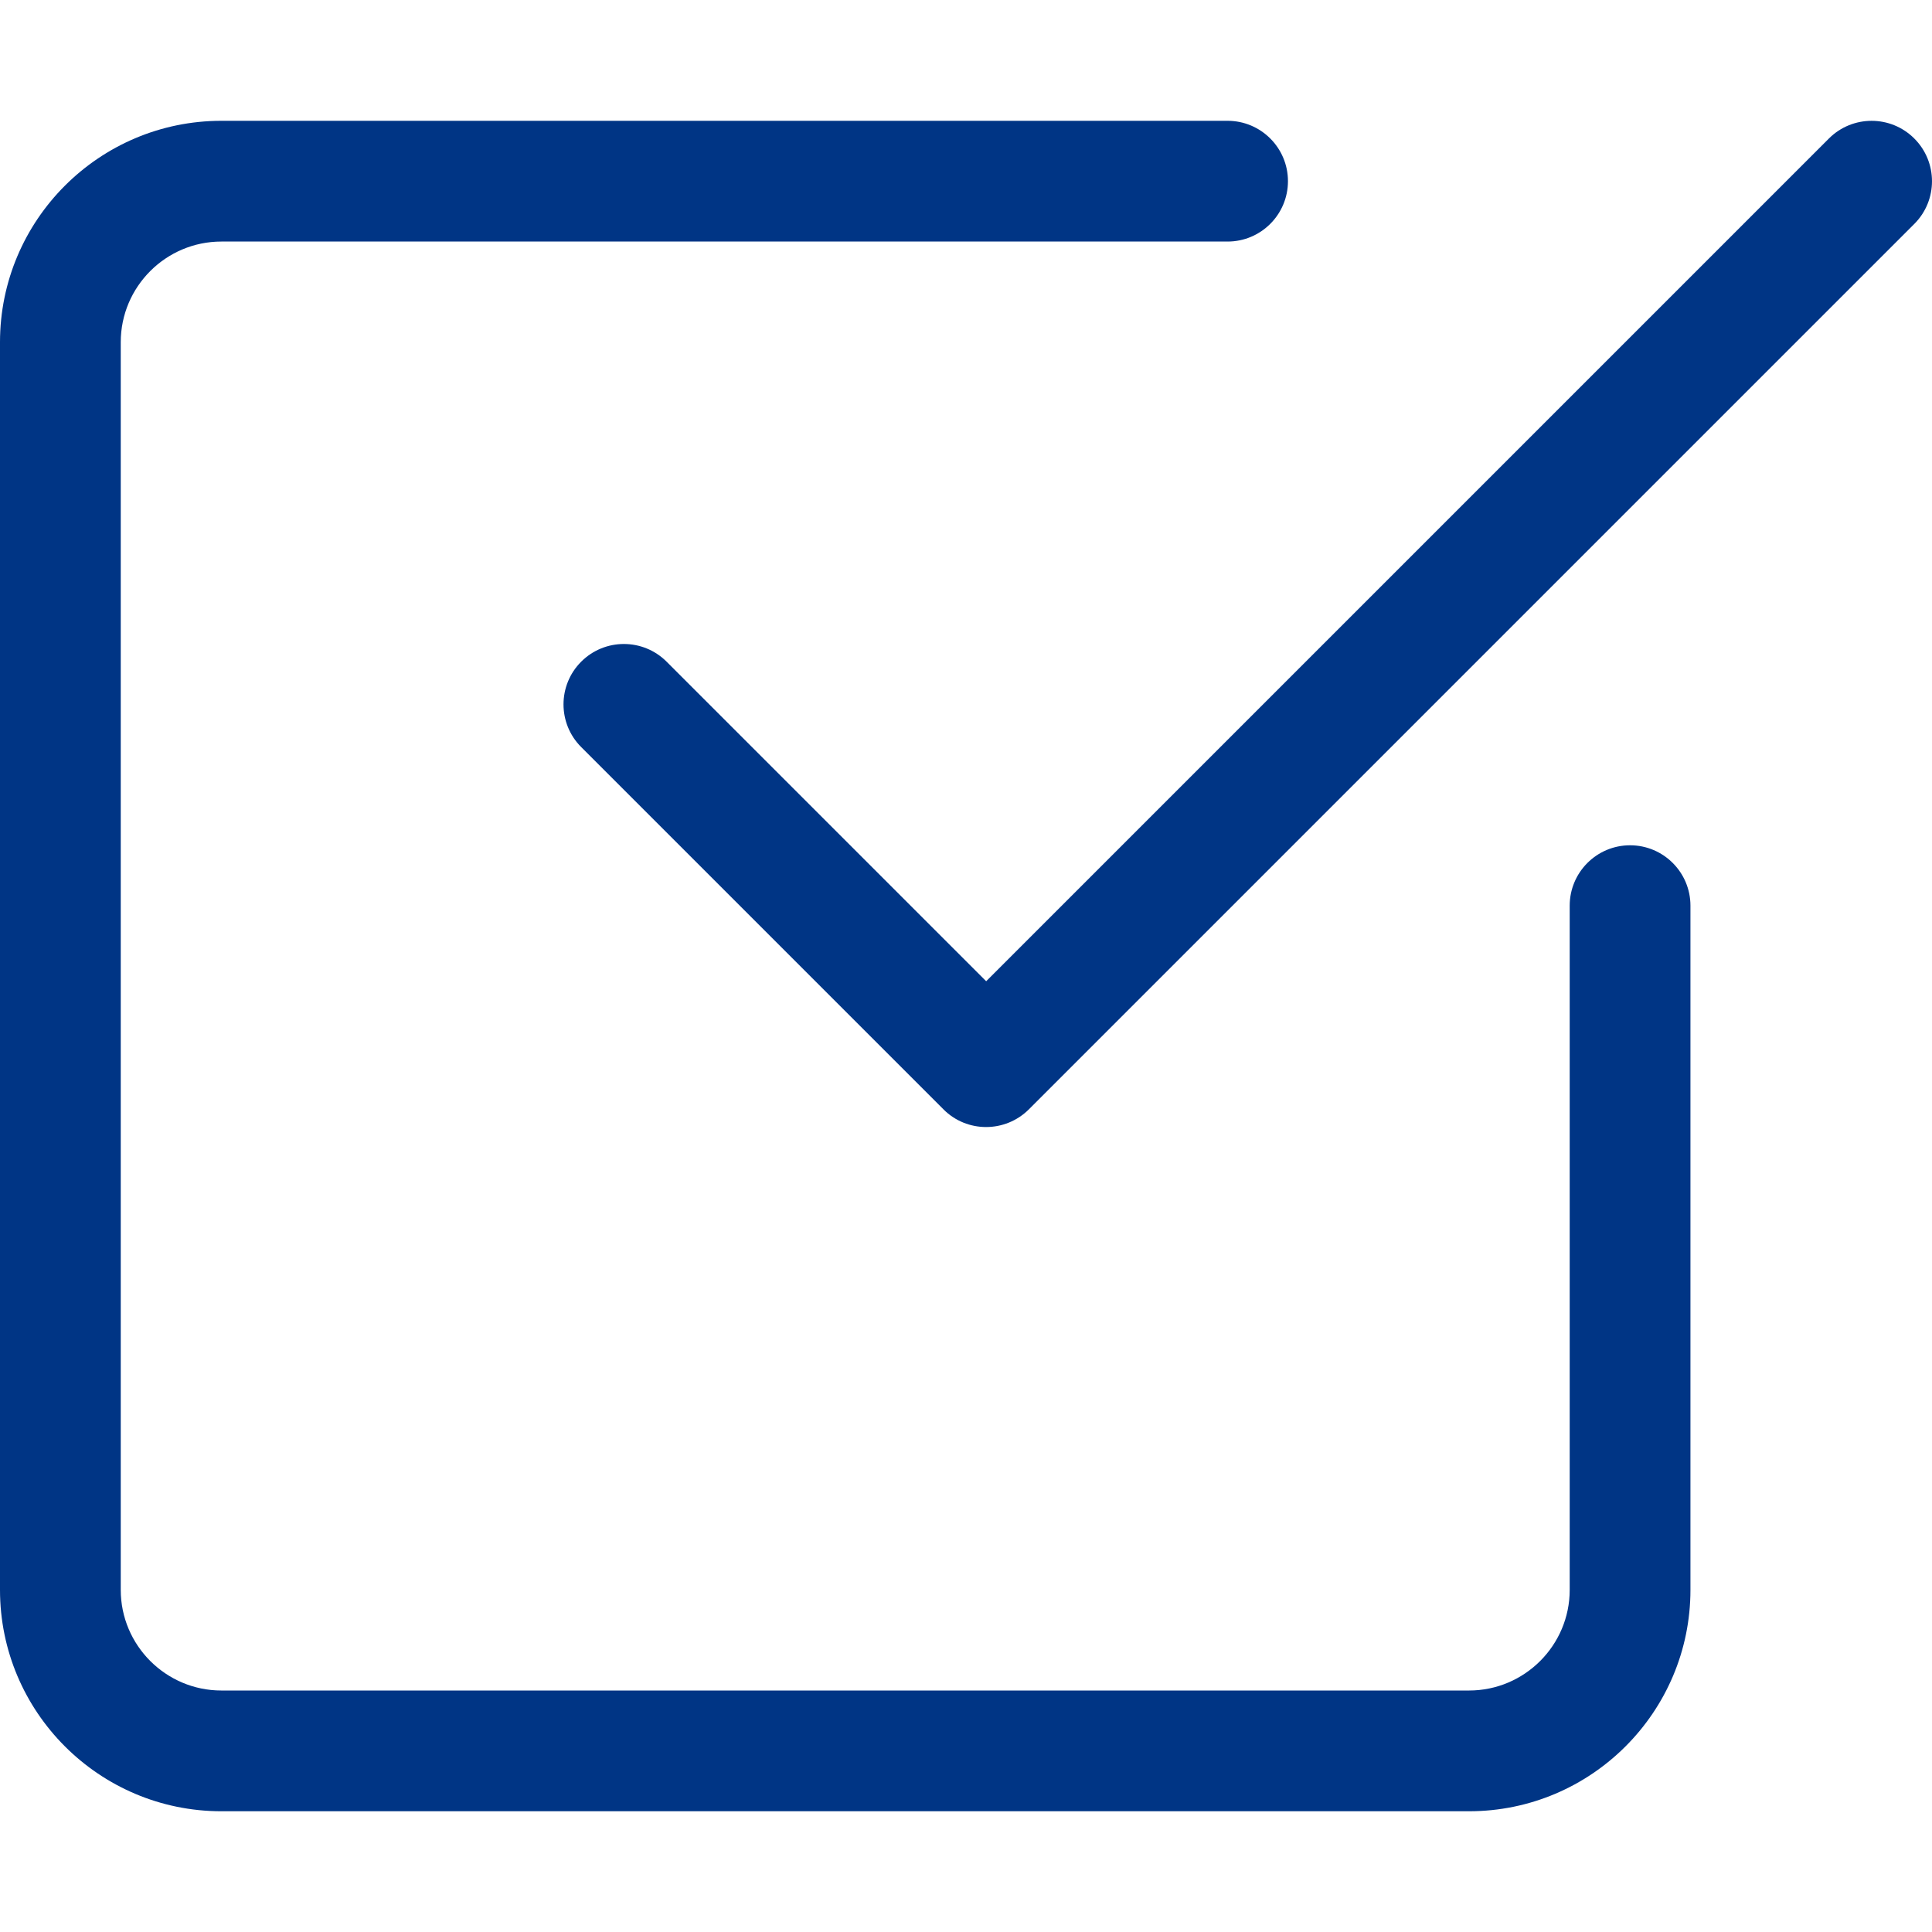 <?xml version="1.0"?>
<svg xmlns="http://www.w3.org/2000/svg" xmlns:xlink="http://www.w3.org/1999/xlink" xmlns:svgjs="http://svgjs.com/svgjs" version="1.1" width="512" height="512" x="0" y="0" viewBox="0 -32 512.016 512" style="enable-background:new 0 0 512 512" xml:space="preserve" class=""><g><path xmlns="http://www.w3.org/2000/svg" d="m389.332 448.008h-330.664c-32.363 0-58.668-26.305-58.668-58.668v-330.664c0-32.363 26.305-58.668 58.668-58.668h266.664c8.832 0 16 7.168 16 16 0 8.832-7.168 16-16 16h-266.664c-14.699 0-26.668 11.969-26.668 26.668v330.664c0 14.699 11.969 26.668 26.668 26.668h330.664c14.699 0 26.668-11.969 26.668-26.668v-181.332c0-8.832 7.168-16 16-16s16 7.168 16 16v181.332c0 32.363-26.305 58.668-58.668 58.668zm0 0" fill="#003585" data-original="#000000" style="" class=""/><path xmlns="http://www.w3.org/2000/svg" d="m261.332 266.676c-4.094 0-8.191-1.559-11.305-4.695l-96-96c-6.25-6.25-6.25-16.383 0-22.633s16.383-6.25 22.633 0l84.695 84.691 223.336-223.336c6.254-6.254 16.387-6.254 22.637 0 6.25 6.25 6.25 16.383 0 22.633l-234.668 234.668c-3.137 3.113-7.23 4.672-11.328 4.672zm0 0" fill="#003585" data-original="#000000" style="" class=""/></g></svg>
